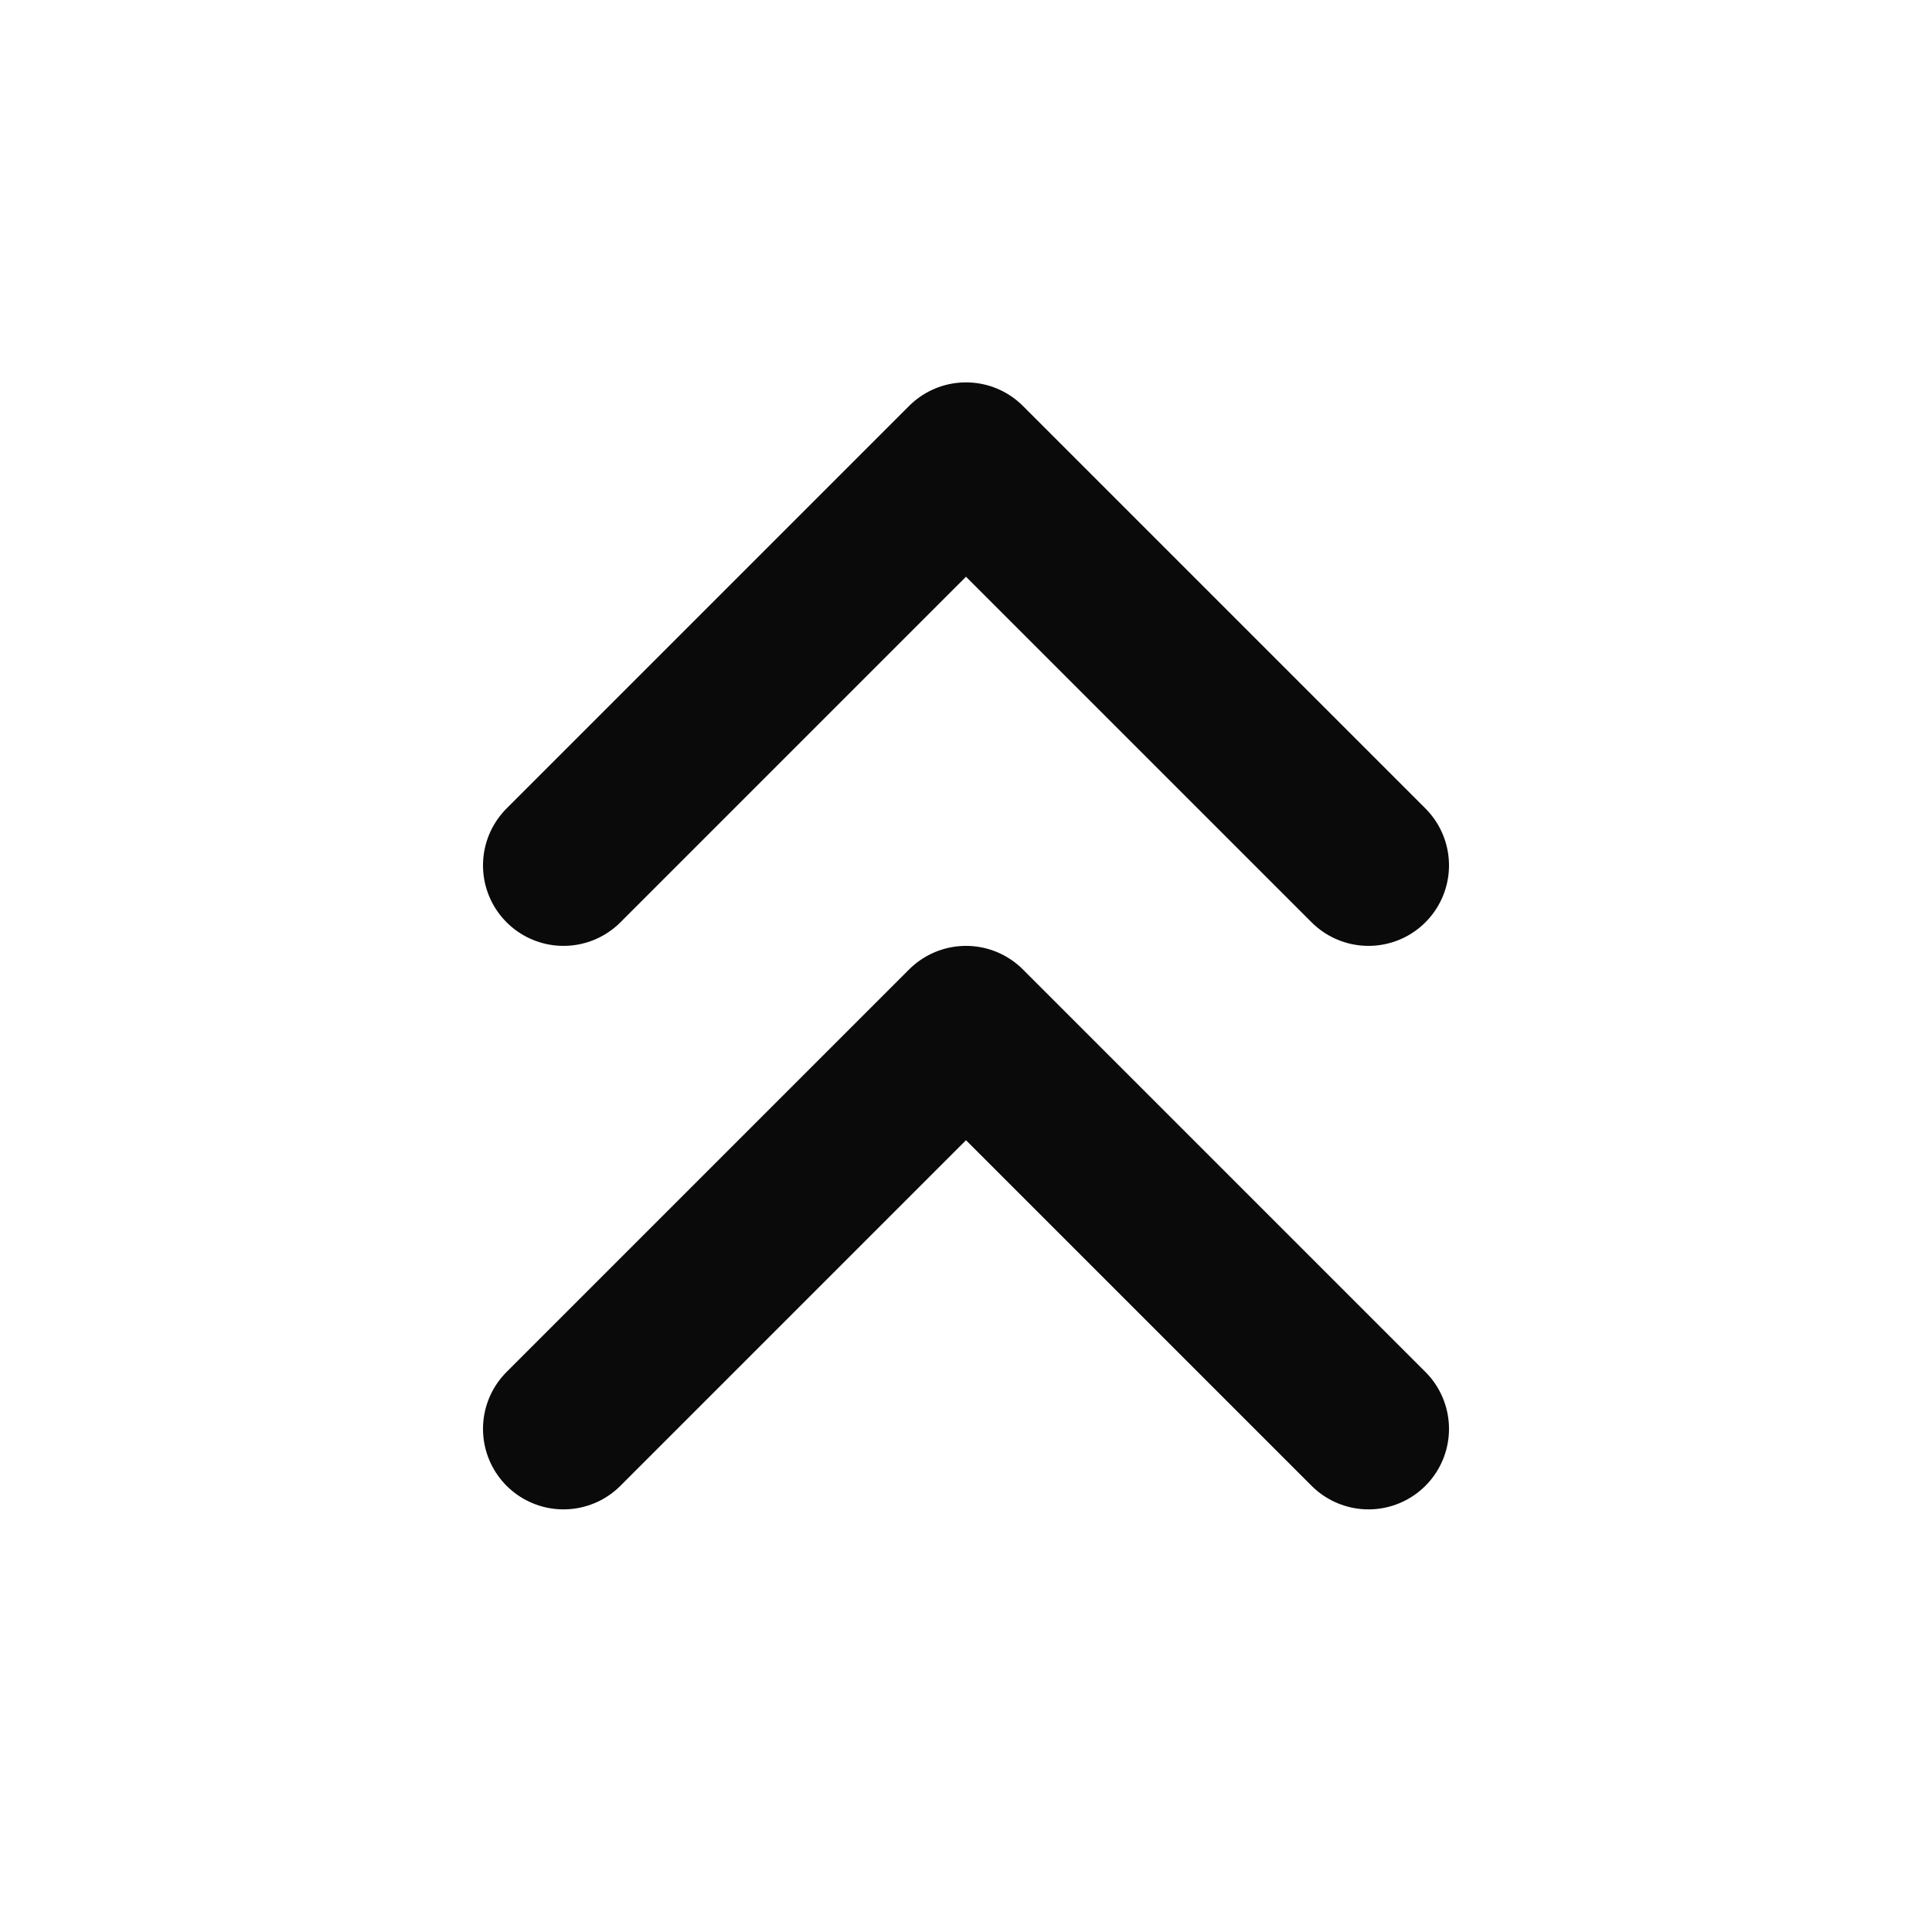 <svg width="24" height="24" viewBox="0 0 24 24" fill="none" xmlns="http://www.w3.org/2000/svg">
<path d="M17 17.75L12 12.75L7 17.75" stroke="#0A0A0B" stroke-width="2" stroke-linecap="round" stroke-linejoin="round"/>
<path d="M17 10.75L12 5.75L7 10.75" stroke="#0A0A0B" stroke-width="2" stroke-linecap="round" stroke-linejoin="round"/>
</svg>
